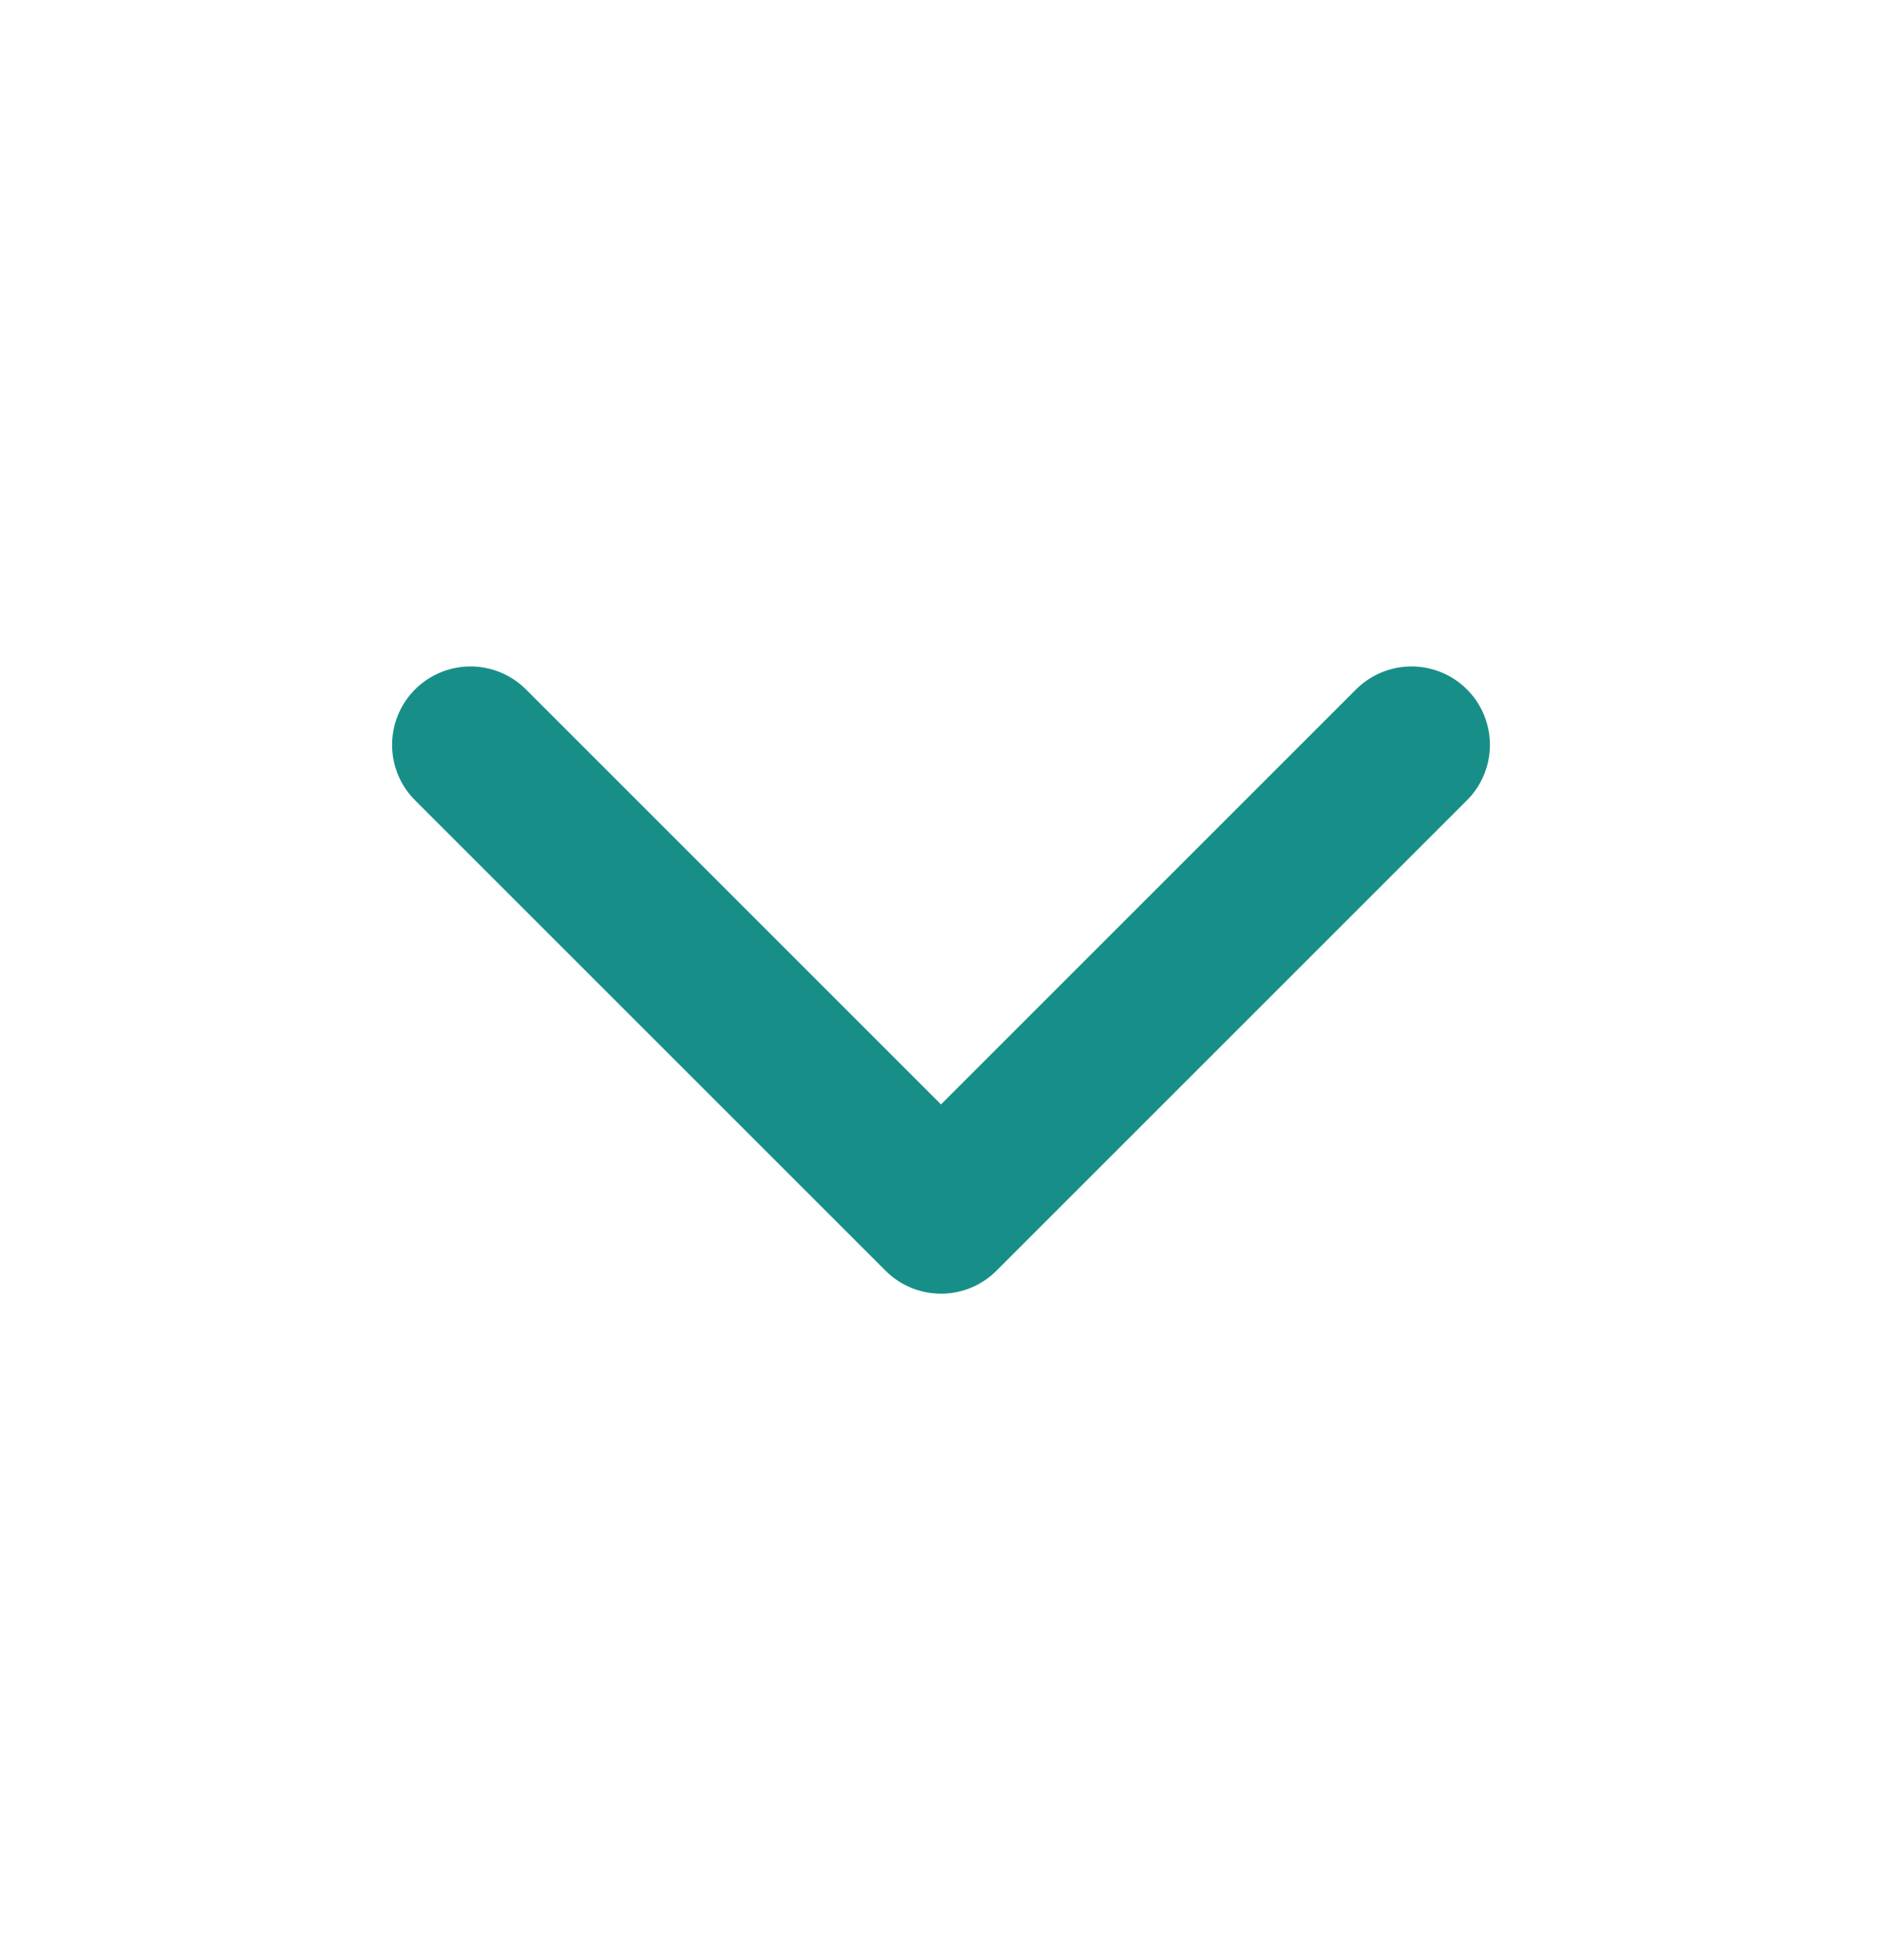 <svg width="24" height="25" viewBox="0 0 24 25" fill="none" xmlns="http://www.w3.org/2000/svg">
<g clip-path="url(#clip0_176_586)">
<path d="M6 9.5L12 15.5L18 9.5" stroke="#178F88" stroke-width="2" stroke-linecap="round" stroke-linejoin="round"/>
</g>
<defs>
<clipPath id="clip0_176_586">
<rect width="24" height="24" fill="white" transform="translate(0 0.5)"/>
</clipPath>
</defs>
</svg>
